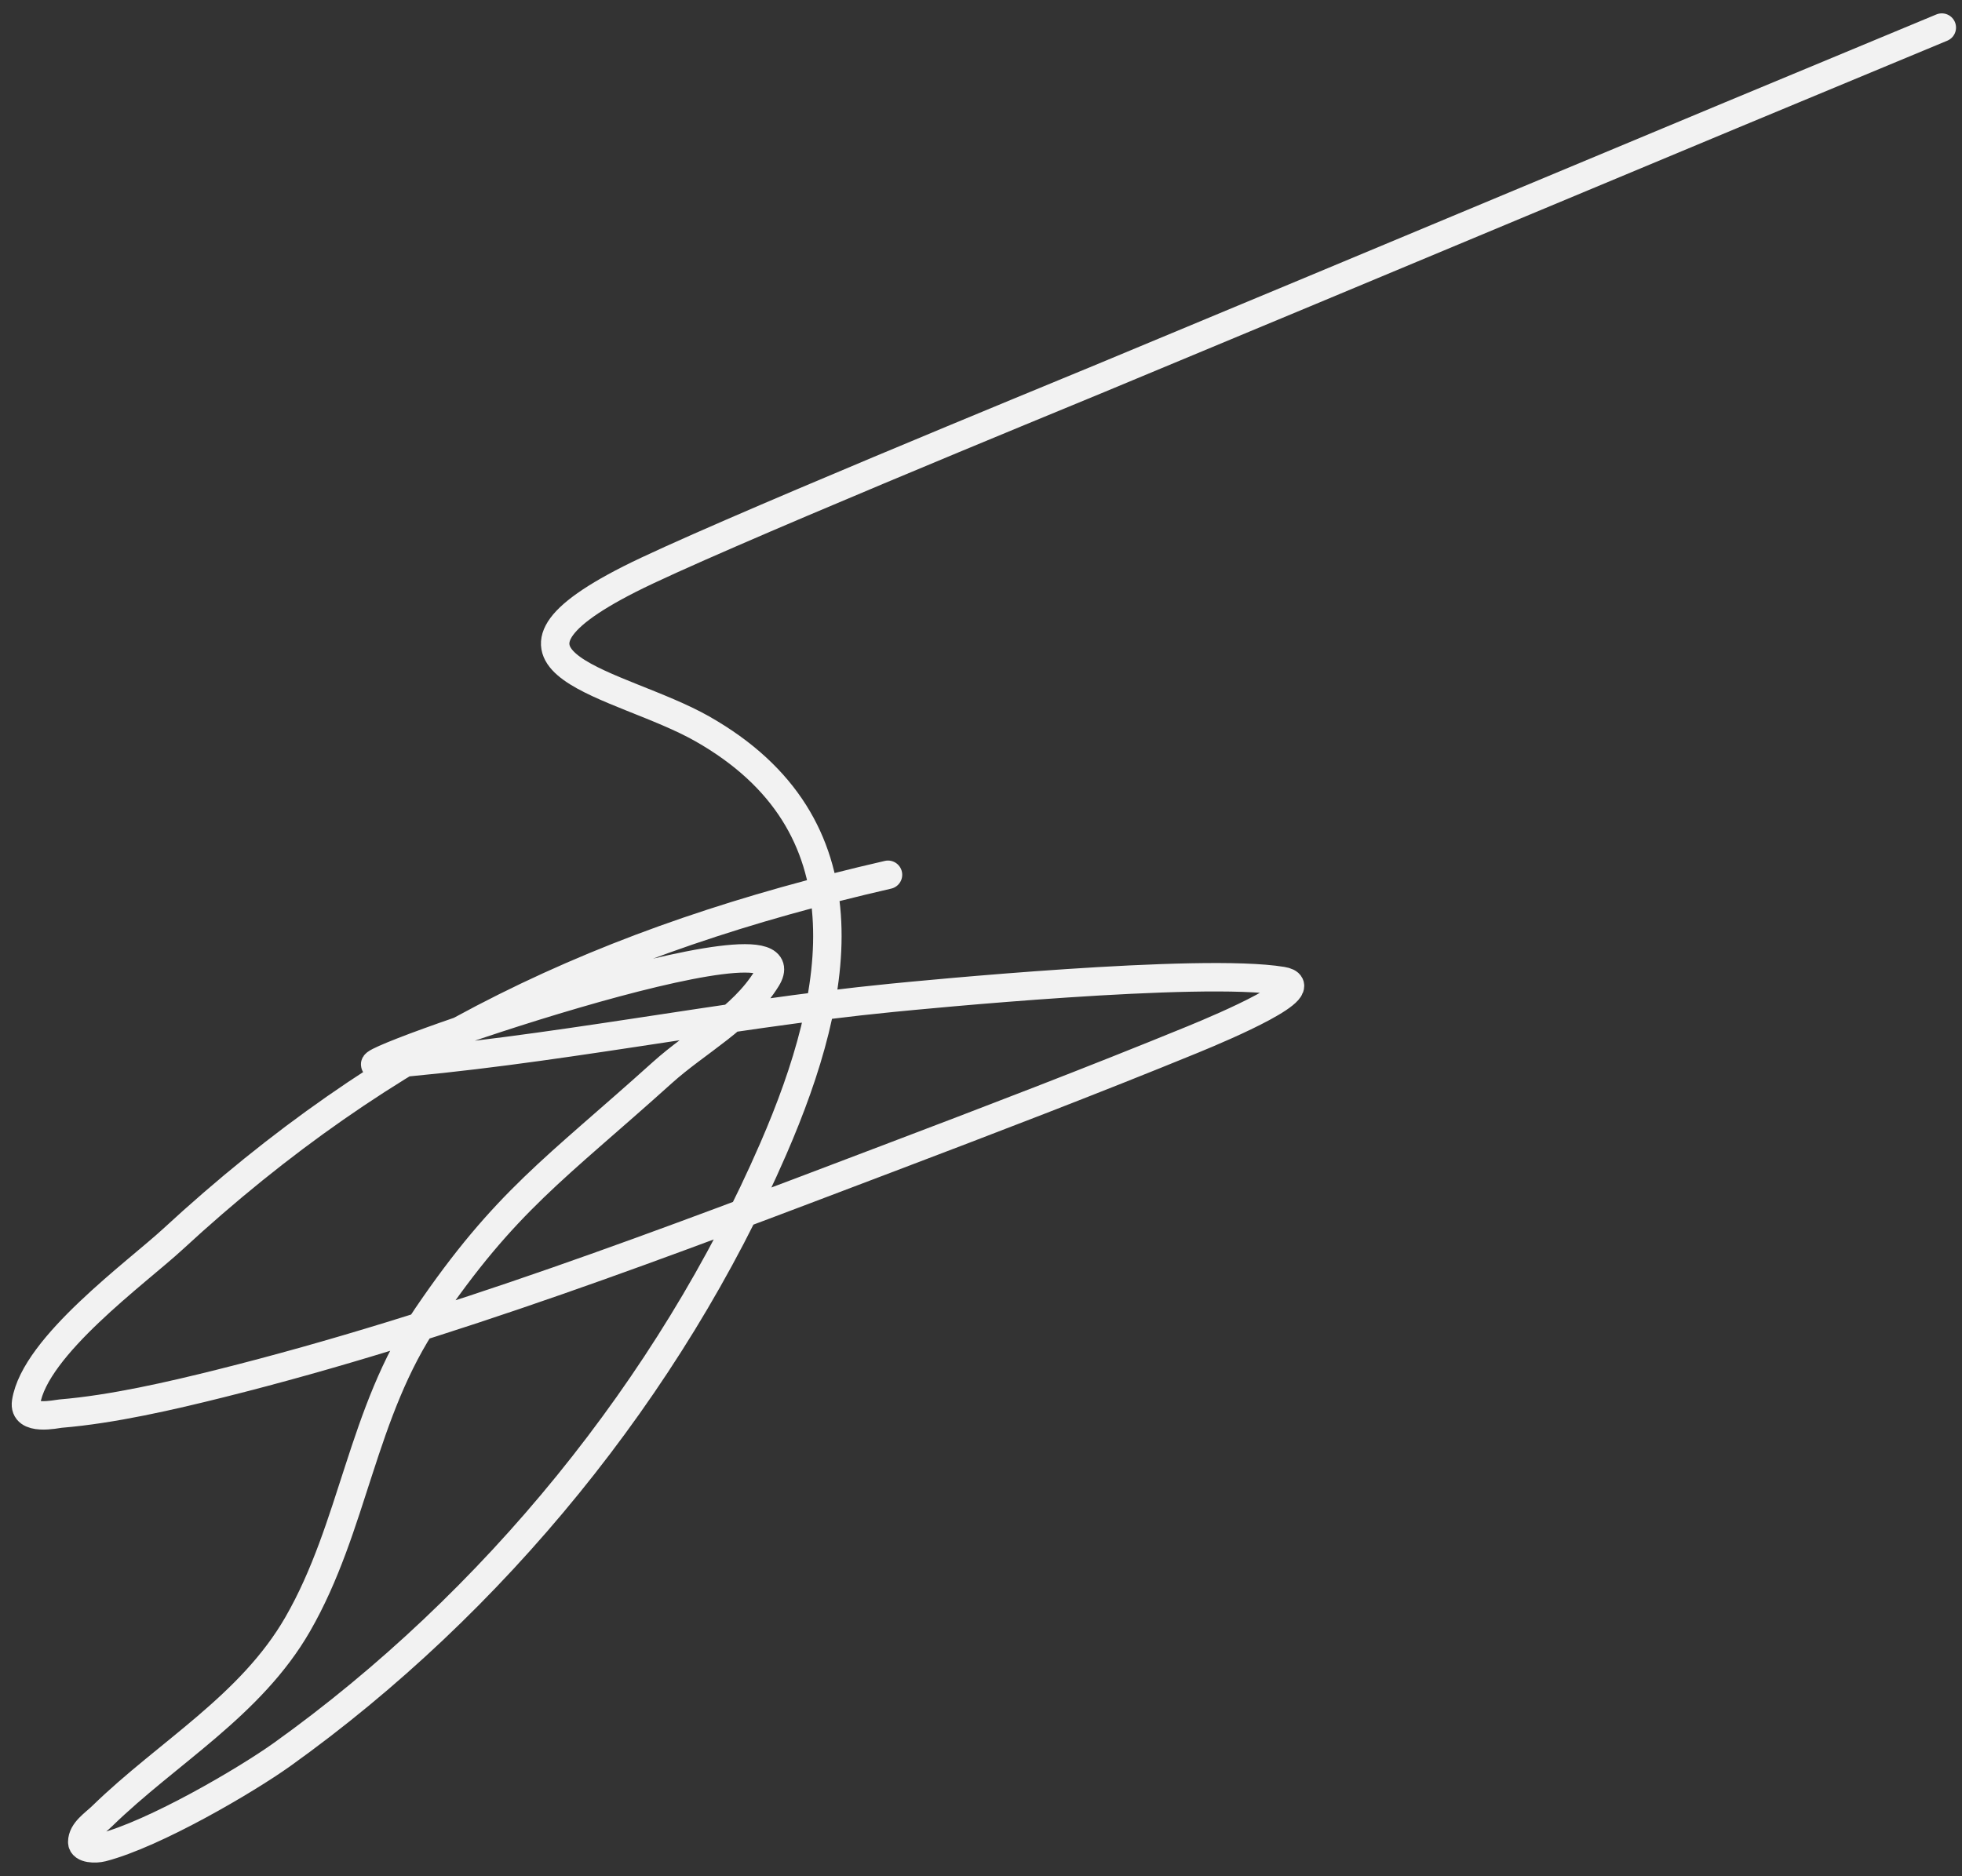 <svg width="138" height="132" viewBox="0 0 138 132" fill="none" xmlns="http://www.w3.org/2000/svg">
<rect x="0" y="0" width="138" height="132" fill="#333333" stroke="none"/>
<path d="M62.459 61.543C42.632 66.101 27.22 73.275 12.153 87.184C9.645 89.499 2.443 94.709 1.837 98.646C1.626 100.015 3.968 99.477 4.257 99.453C7.914 99.152 12.072 98.189 15.507 97.33C31.514 93.328 46.973 87.385 62.374 81.538C69.522 78.824 76.81 76.035 83.897 73.132C86.214 72.183 92.65 69.426 90.18 69.014C84.456 68.061 64.689 70.008 62.713 70.203C50.614 71.4 38.666 73.972 26.544 74.915C23.816 75.128 57.229 63.463 53.926 68.845C52.201 71.654 49.031 73.261 46.581 75.467C39.041 82.26 35.565 84.463 30.025 92.618C25.432 99.379 24.893 107.401 20.94 114.269C17.634 120.013 11.796 123.276 7.186 127.768C6.636 128.304 5.785 128.827 5.785 129.594C5.785 130.078 6.717 130.097 7.186 129.976C10.865 129.026 17.313 125.243 19.837 123.438C34.693 112.811 47.105 97.596 54.393 80.816C59.211 69.722 61.248 57.993 49.383 51.269C43.575 47.978 32.443 46.747 44.289 40.741C49.919 37.887 74.307 27.898 77.317 26.647C97.081 18.435 116.811 10.139 136.58 1.94" stroke="#F2F2F2" stroke-width="2" stroke-linecap="round"/>
</svg>
